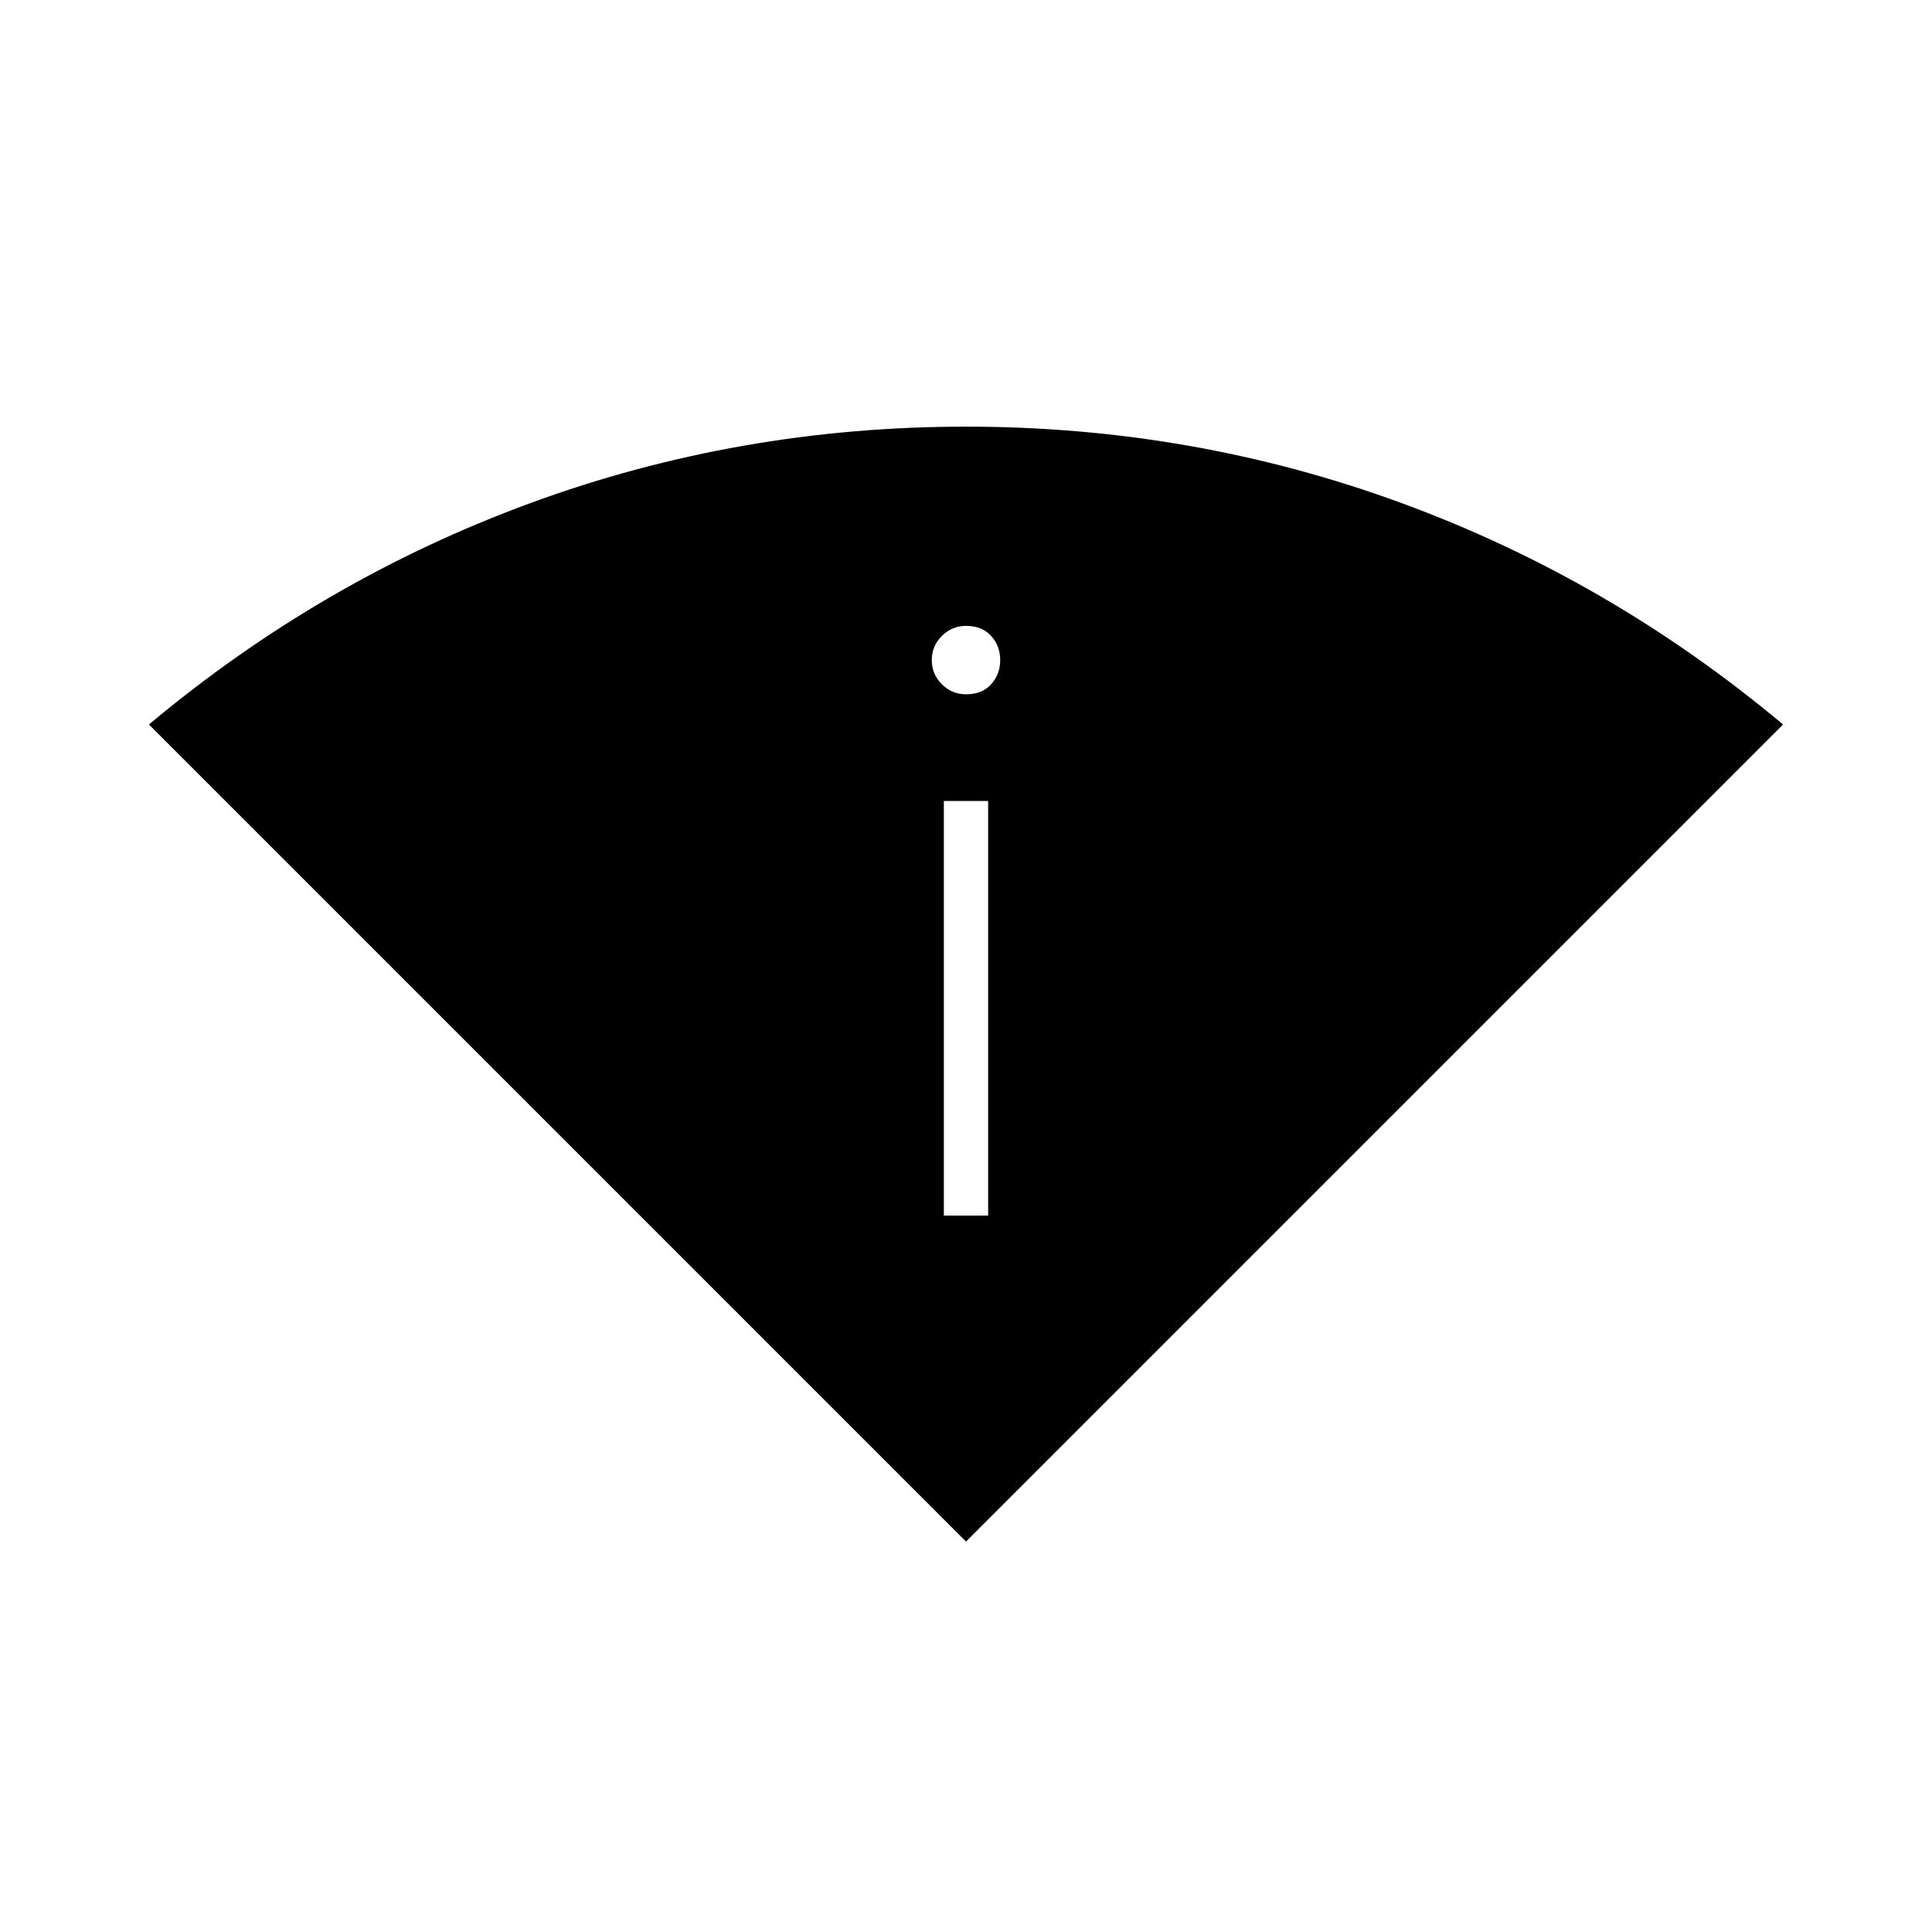 <svg xmlns="http://www.w3.org/2000/svg" height="48" width="48"><path d="M24 38.3 3.7 18Q8 14.4 13.175 12.5Q18.35 10.6 24 10.6Q29.65 10.6 34.825 12.5Q40 14.4 44.3 18ZM23.45 30.2H24.55V19.9H23.45ZM24 17.25Q24.4 17.25 24.625 17Q24.85 16.75 24.85 16.4Q24.85 16.05 24.625 15.8Q24.4 15.55 24 15.55Q23.65 15.55 23.4 15.8Q23.15 16.05 23.15 16.4Q23.15 16.75 23.4 17Q23.65 17.25 24 17.25Z"/></svg>